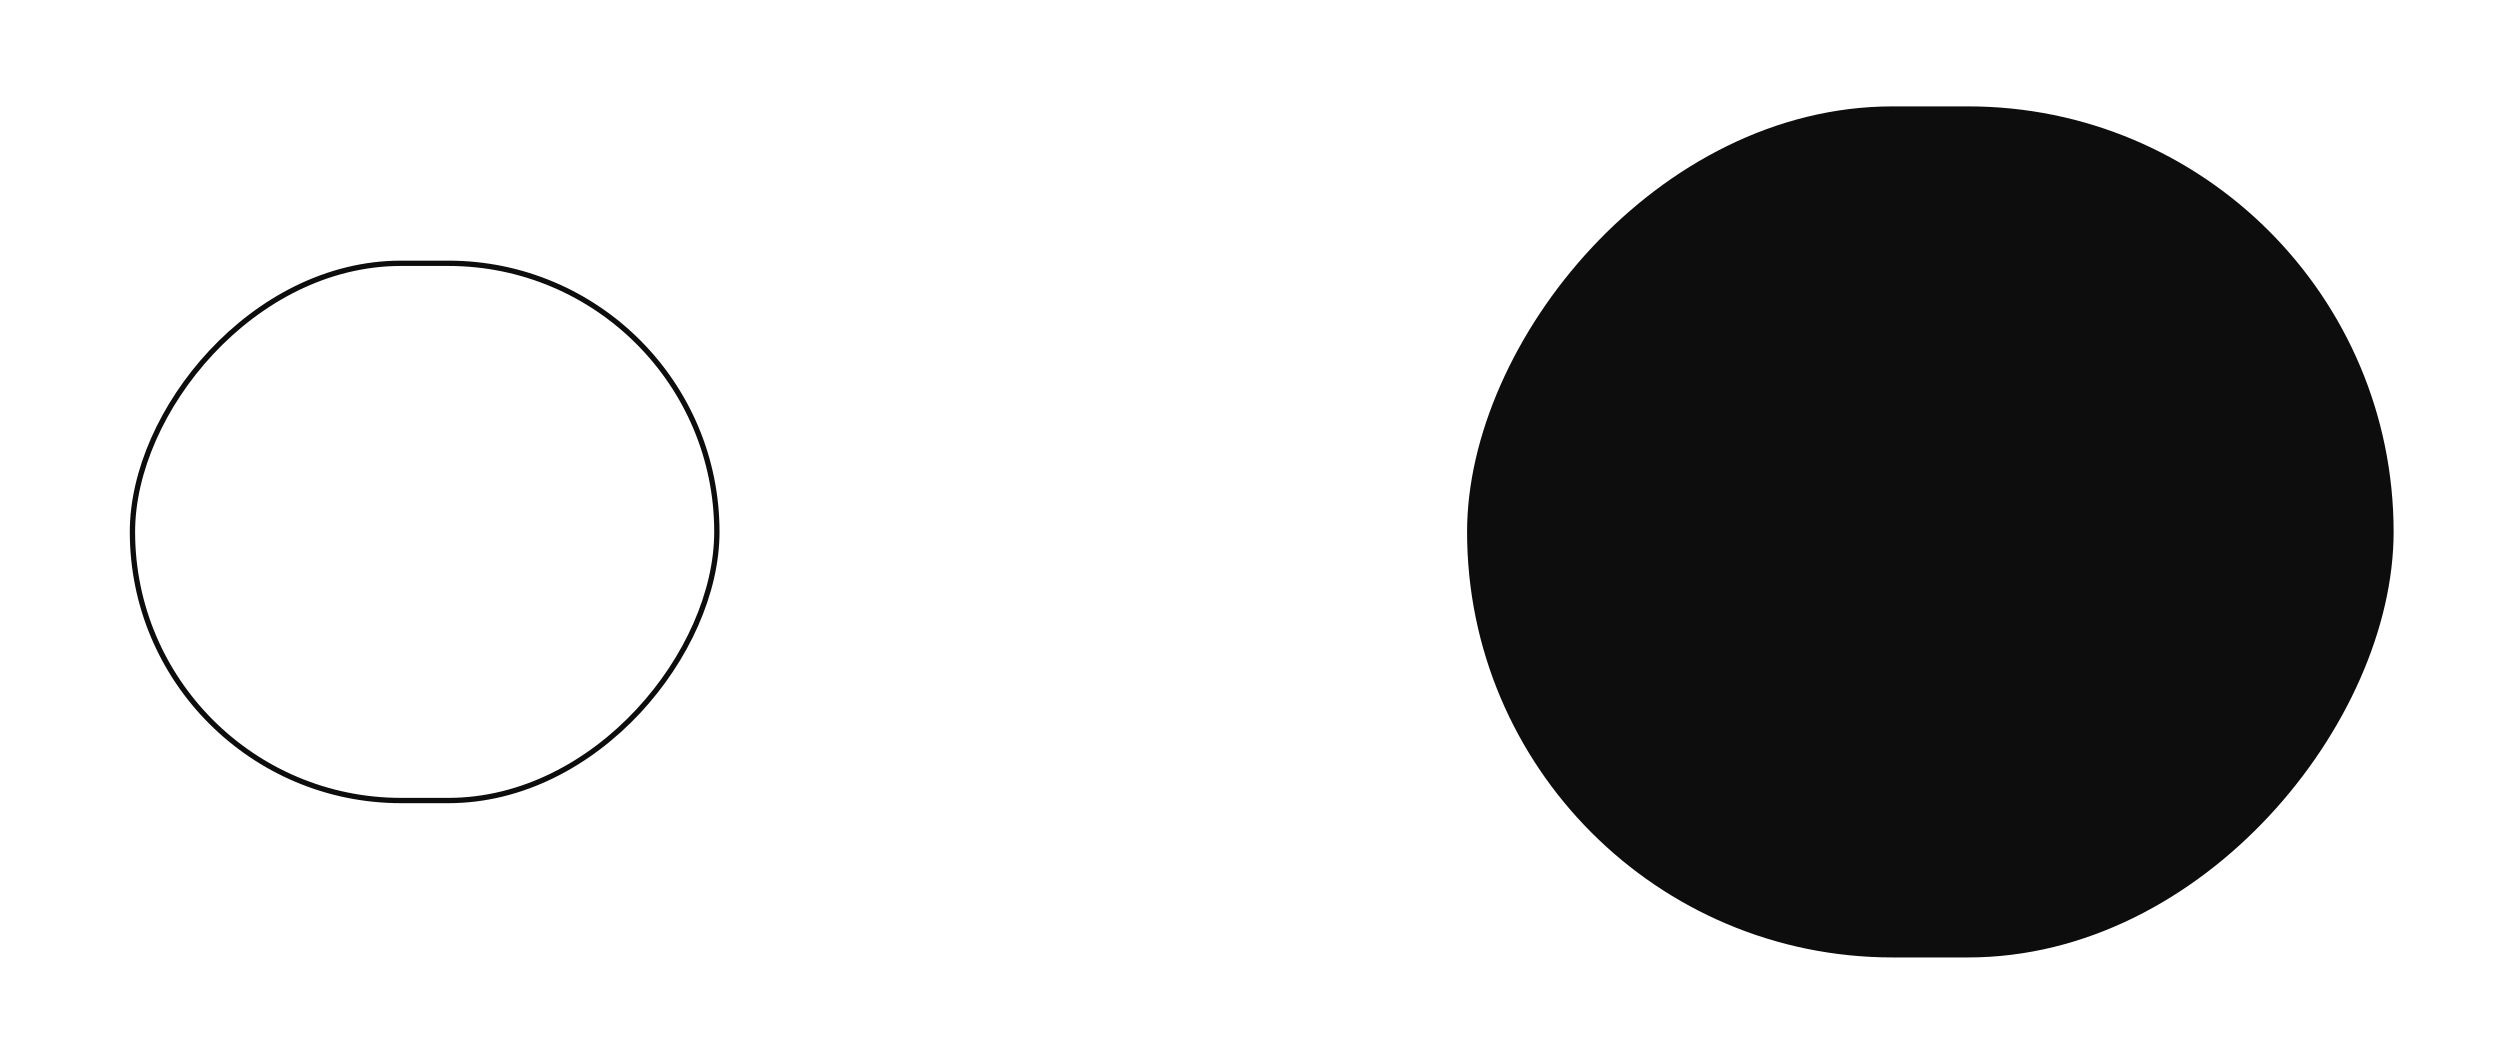 <svg width="47" height="20" viewBox="0 0 47 20" fill="none" xmlns="http://www.w3.org/2000/svg">
<g id="barra de progreso">
<g id="Rectangle 11" filter="url(#filter0_d_470_4331)">
<rect width="17.419" height="16" rx="8" transform="matrix(-1 0 0 1 45 0)" fill="#0D0D0D"/>
</g>
<g id="Rectangle 12" filter="url(#filter1_d_470_4331)">
<rect width="10.887" height="10" rx="5" transform="matrix(-1 0 0 1 13.427 3)" fill="white"/>
<rect x="0.05" y="-0.05" width="10.987" height="10.1" rx="5.05" transform="matrix(-1 0 0 1 13.527 3)" stroke="#0D0D0D" stroke-width="0.1"/>
</g>
</g>
<defs>
<filter id="filter0_d_470_4331" x="25.581" y="0" width="21.419" height="20" filterUnits="userSpaceOnUse" color-interpolation-filters="sRGB">
<feFlood flood-opacity="0" result="BackgroundImageFix"/>
<feColorMatrix in="SourceAlpha" type="matrix" values="0 0 0 0 0 0 0 0 0 0 0 0 0 0 0 0 0 0 127 0" result="hardAlpha"/>
<feOffset dy="2"/>
<feGaussianBlur stdDeviation="1"/>
<feComposite in2="hardAlpha" operator="out"/>
<feColorMatrix type="matrix" values="0 0 0 0 0 0 0 0 0 0 0 0 0 0 0 0 0 0 0.11 0"/>
<feBlend mode="normal" in2="BackgroundImageFix" result="effect1_dropShadow_470_4331"/>
<feBlend mode="normal" in="SourceGraphic" in2="effect1_dropShadow_470_4331" result="shape"/>
</filter>
<filter id="filter1_d_470_4331" x="0.44" y="2.9" width="15.087" height="14.2" filterUnits="userSpaceOnUse" color-interpolation-filters="sRGB">
<feFlood flood-opacity="0" result="BackgroundImageFix"/>
<feColorMatrix in="SourceAlpha" type="matrix" values="0 0 0 0 0 0 0 0 0 0 0 0 0 0 0 0 0 0 127 0" result="hardAlpha"/>
<feOffset dy="2"/>
<feGaussianBlur stdDeviation="1"/>
<feComposite in2="hardAlpha" operator="out"/>
<feColorMatrix type="matrix" values="0 0 0 0 0 0 0 0 0 0 0 0 0 0 0 0 0 0 0.11 0"/>
<feBlend mode="normal" in2="BackgroundImageFix" result="effect1_dropShadow_470_4331"/>
<feBlend mode="normal" in="SourceGraphic" in2="effect1_dropShadow_470_4331" result="shape"/>
</filter>
</defs>
</svg>
